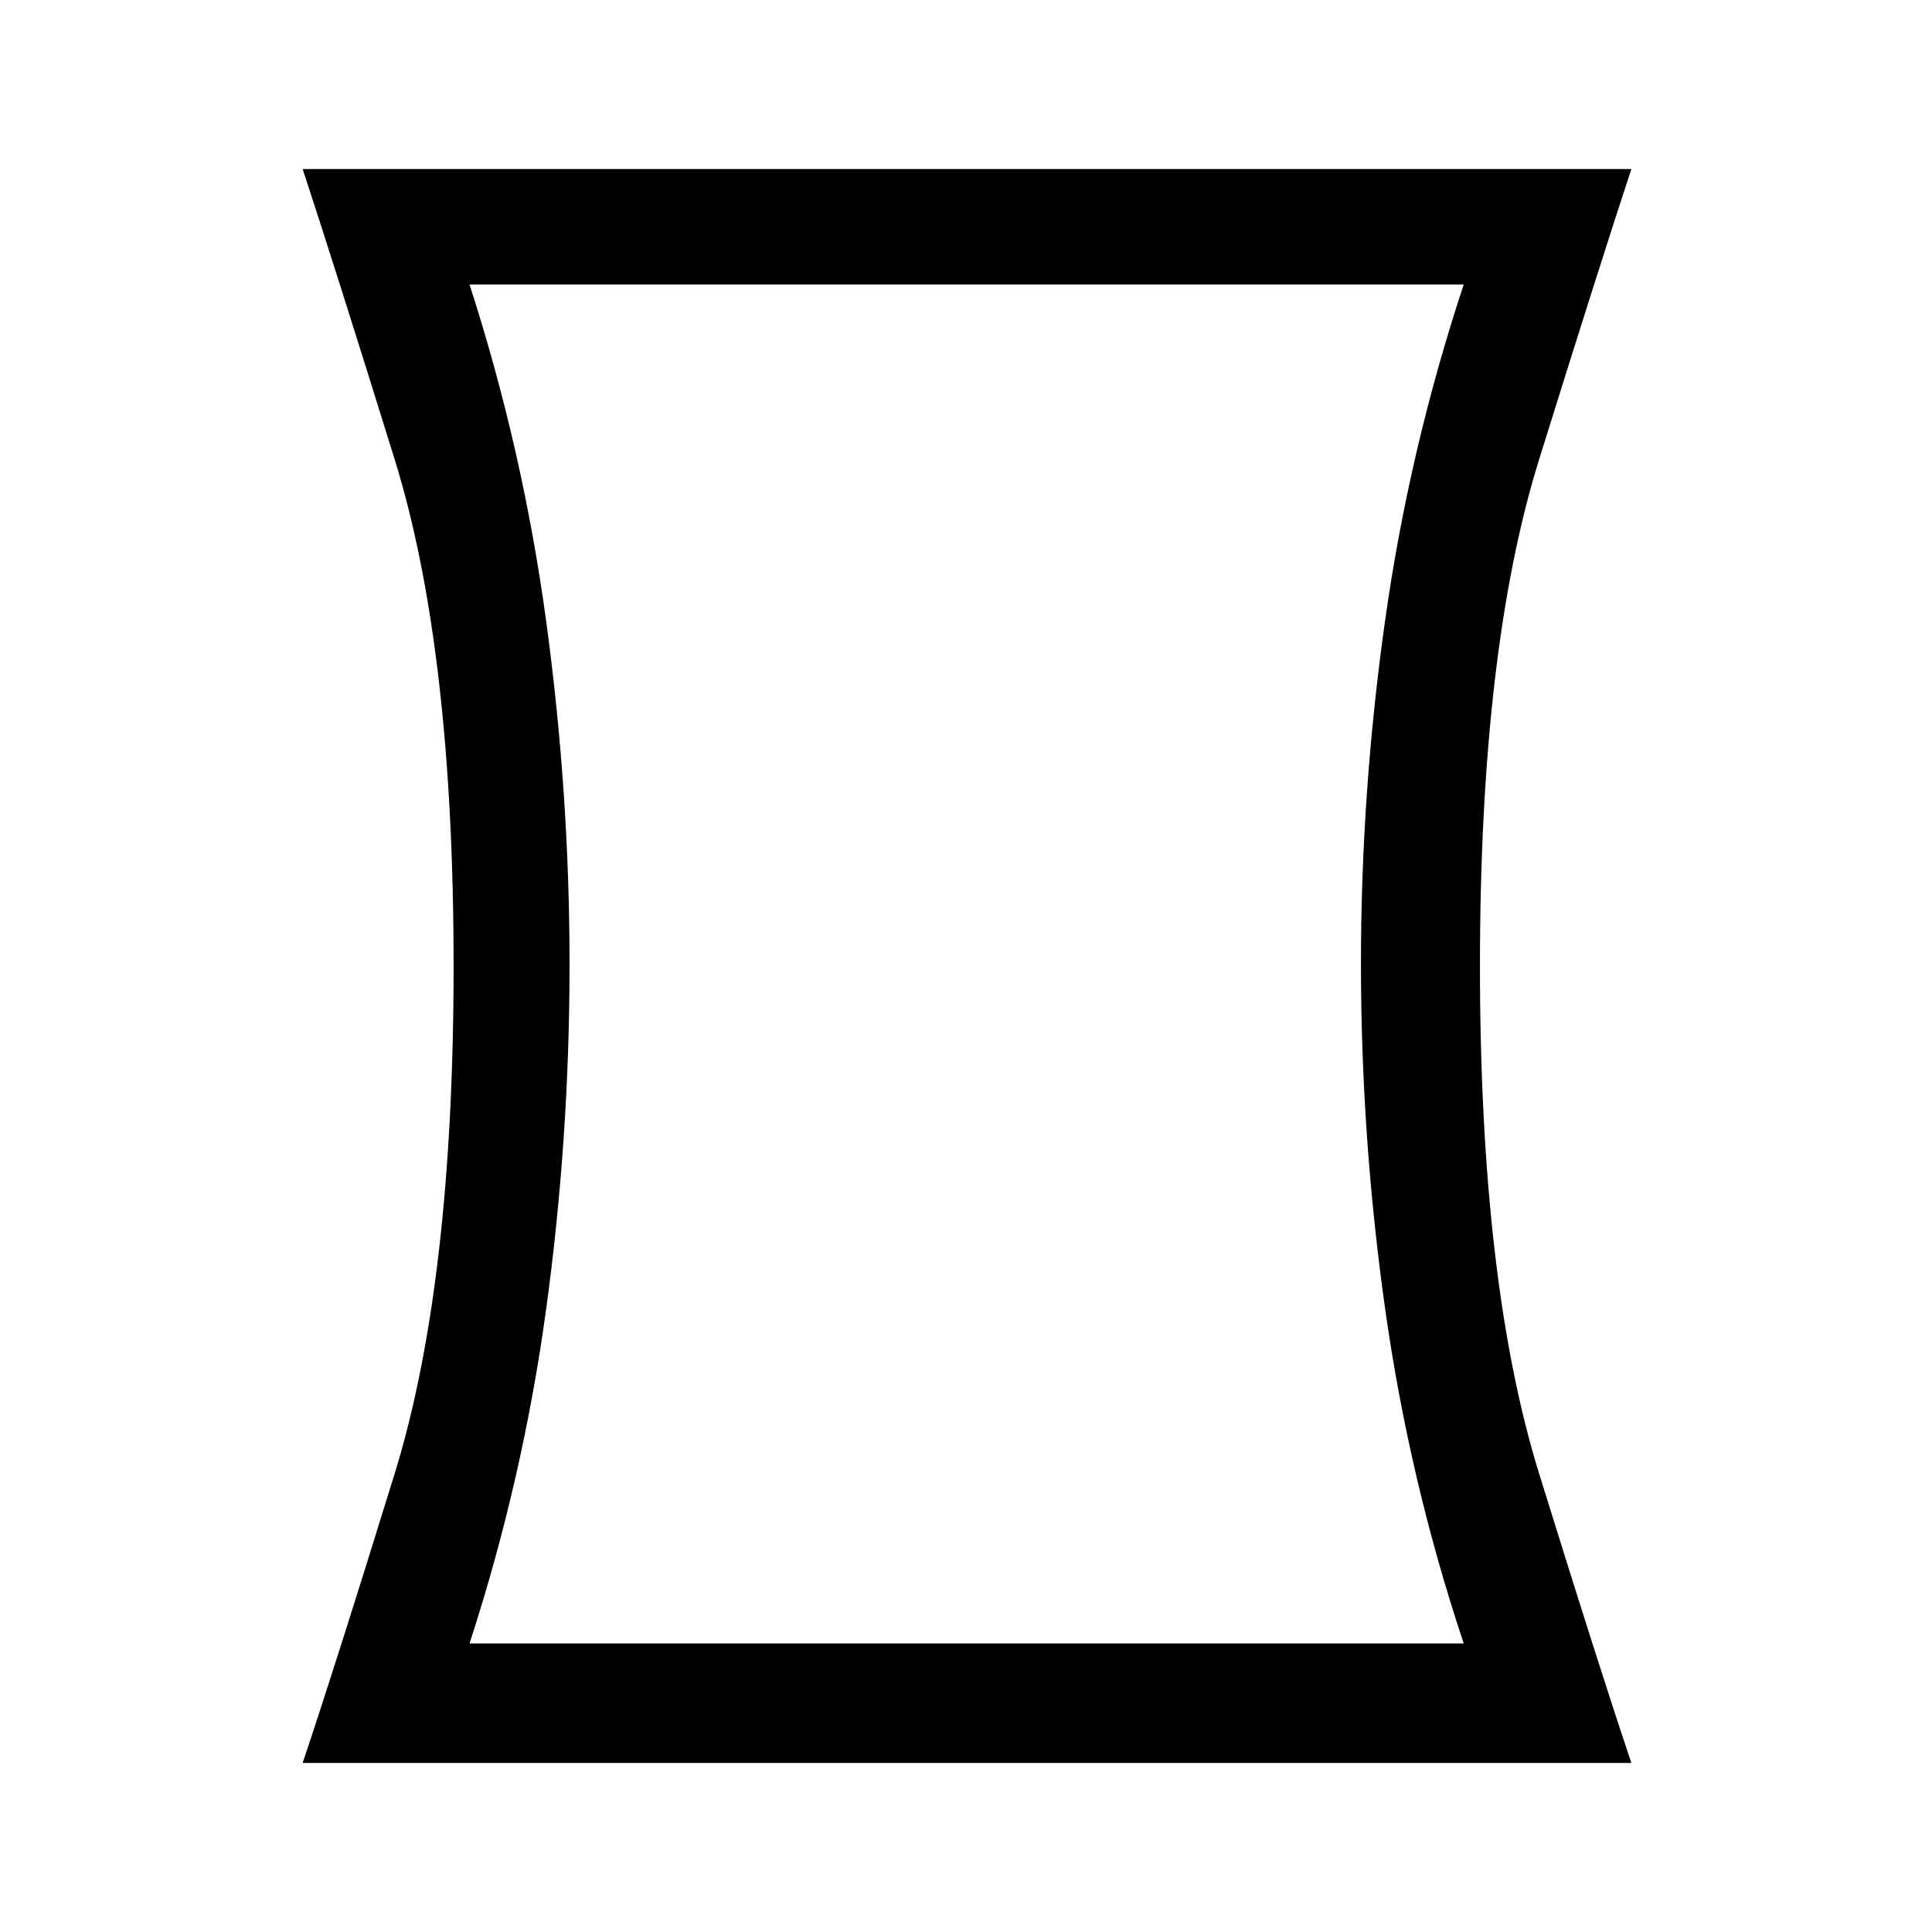 <svg xmlns="http://www.w3.org/2000/svg" height="48" viewBox="0 -960 960 960" width="48"><path d="M233.31-143.39h494q-27.08-81.23-39.07-166.43-11.99-85.21-11.99-171.42 0-85.22 11.99-170.38 11.99-85.15 39.07-166.99h-494q26.46 81.84 38.08 167.24Q283-565.97 283-480.76q0 86.22-11.61 171.18-11.62 84.96-38.08 166.19ZM150.39-84q16.46-49 45.73-143.81 29.27-94.81 29.27-252.19t-29.27-251.69Q166.85-826 150.39-876h660.22q-16.46 50-45.84 144.31-29.39 94.31-29.39 251.69t29.39 252.19Q794.15-133 810.61-84H150.39Zm330.23-397Z"/></svg>